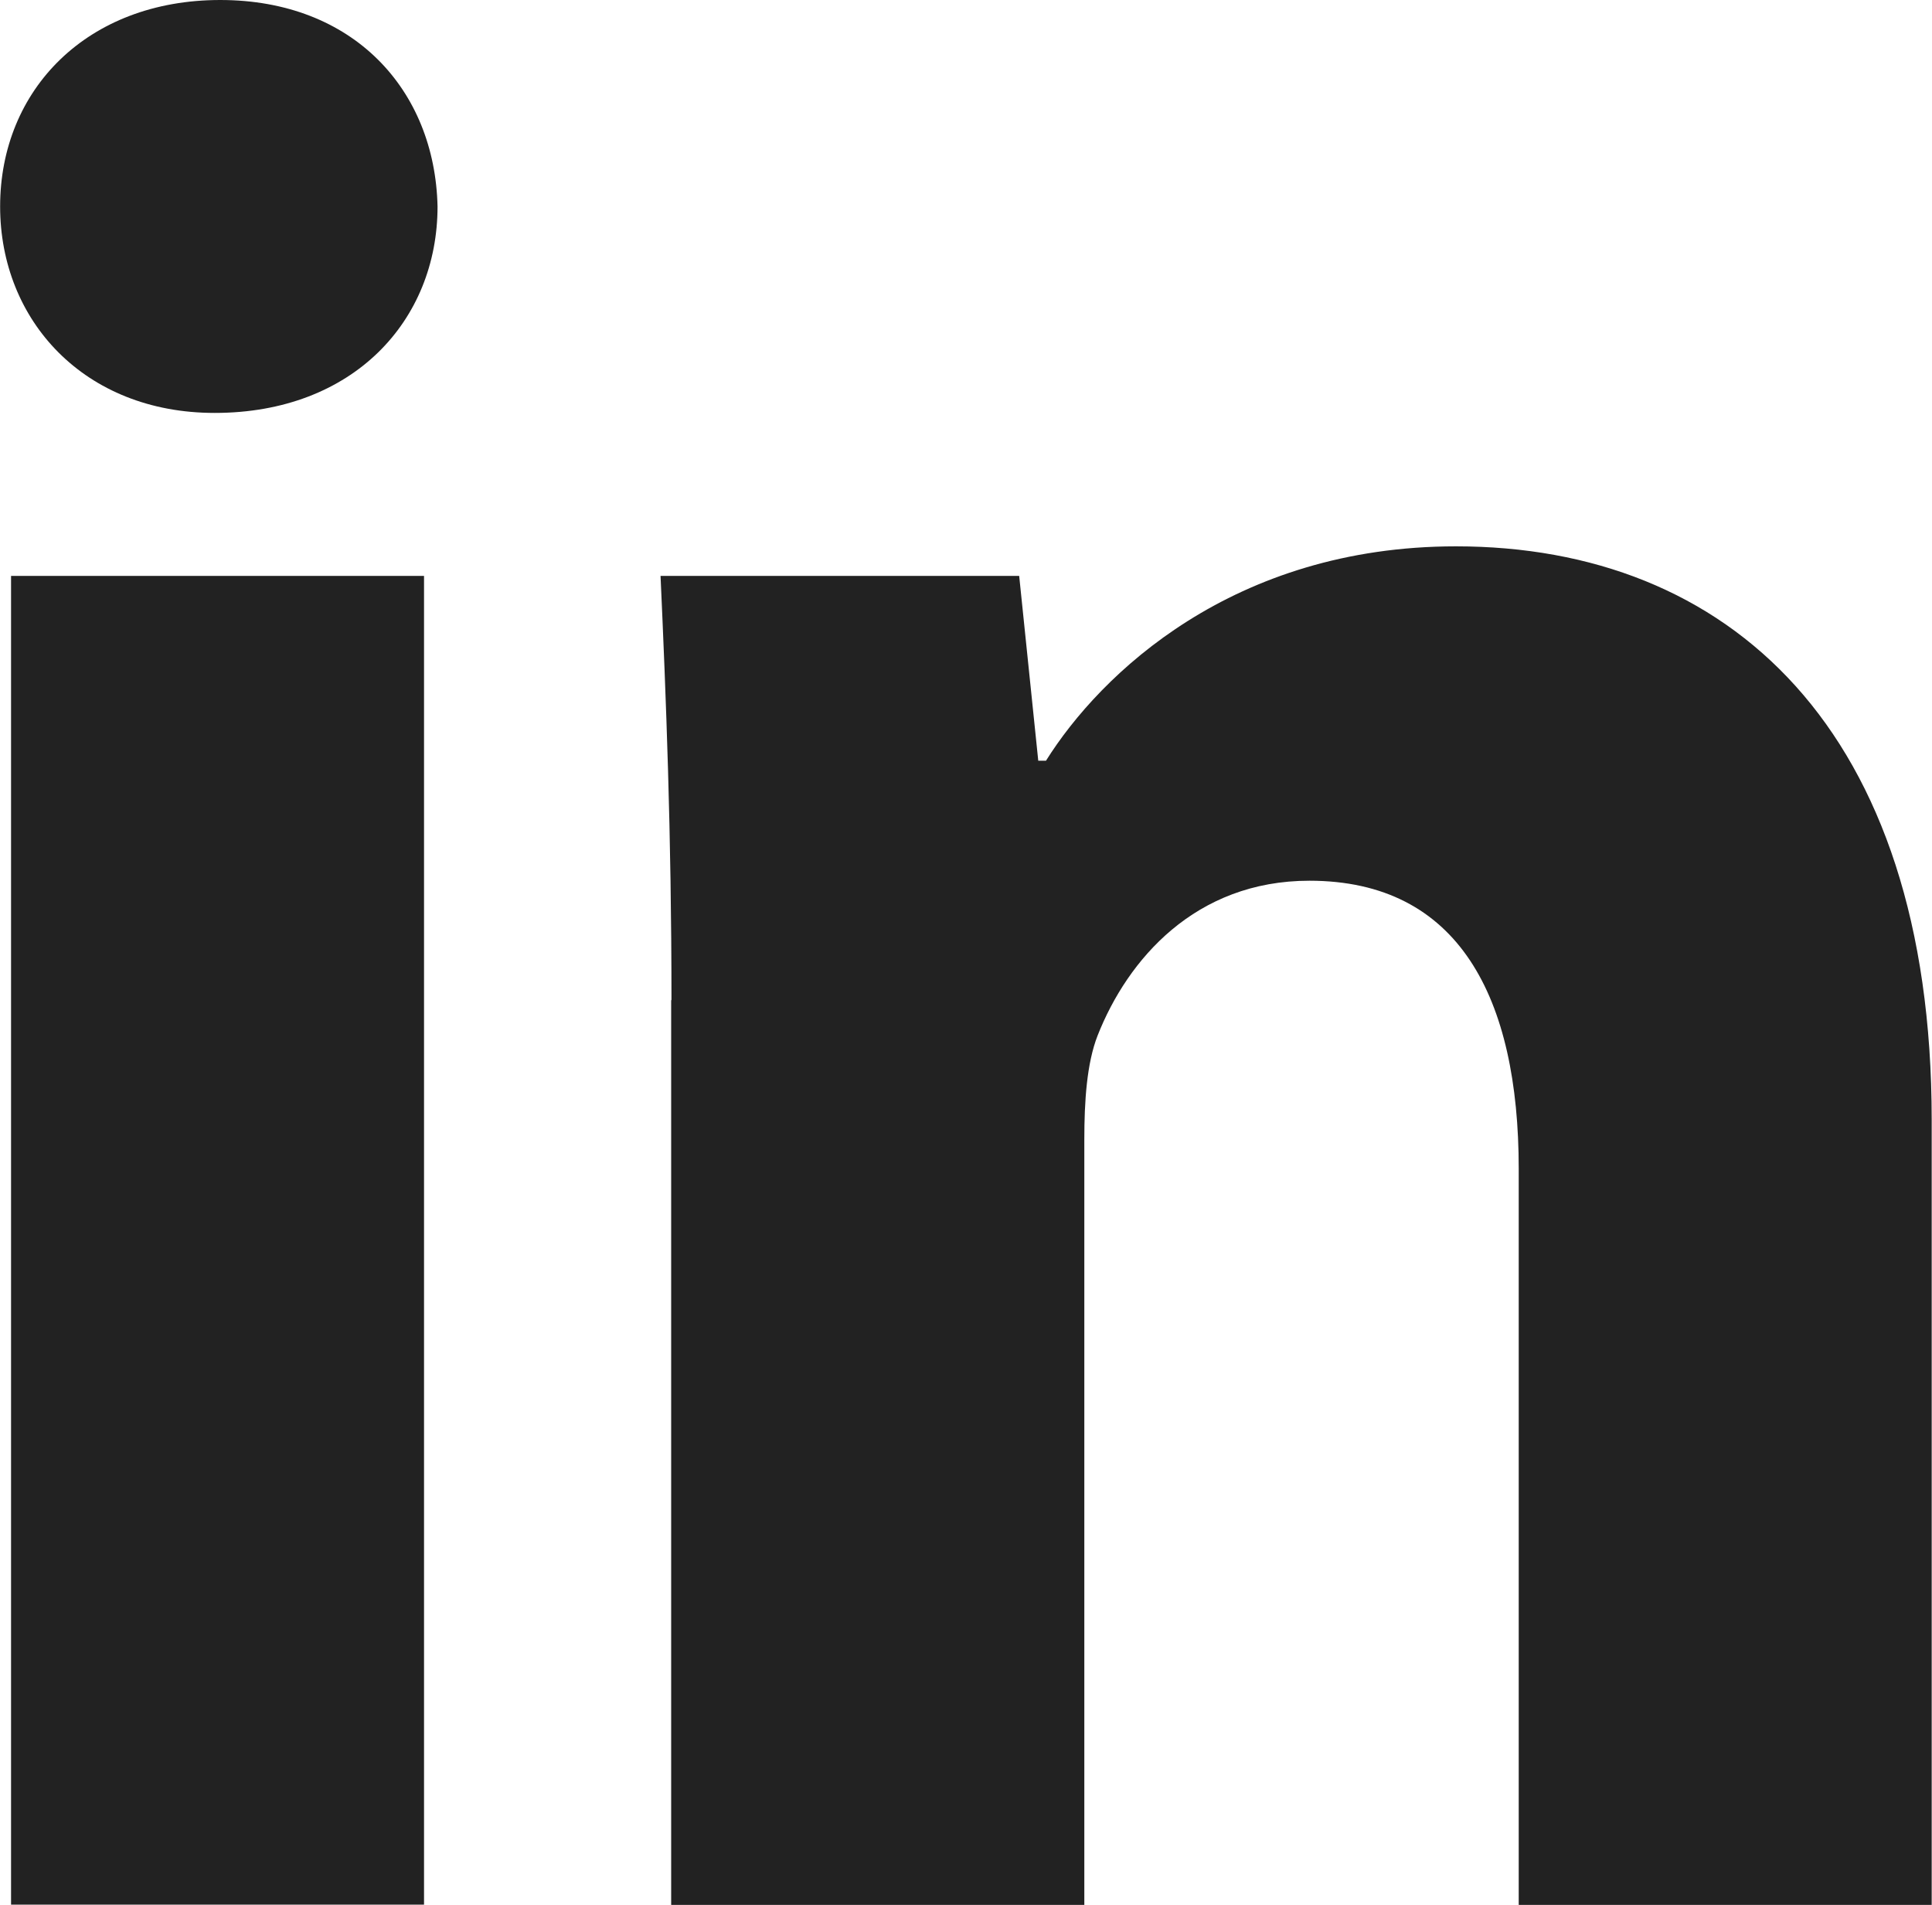 <svg id="svg2" xmlns:rdf="http://www.w3.org/1999/02/22-rdf-syntax-ns#" xmlns="http://www.w3.org/2000/svg" height="31.55" width="32" version="1.1" xmlns:cc="http://creativecommons.org/ns#" xmlns:dc="http://purl.org/dc/elements/1.1/" viewBox="0 0 32 31.554">
 <path id="path4" style="fill:#222;" d="m7.246,3.42c0,1.89-1.396,3.42-3.691,3.42-2.159,0.001-3.555-1.53-3.555-3.42,0-1.934,1.442-3.42,3.646-3.42s3.556,1.486,3.6,3.42zm-7.065,28.13v-22.01h6.841v22.01h-6.841zm10.94-14.99c0-2.745-0.091-5.04-0.181-7.02h5.941l0.316,3.061h0.128c0.902-1.44,3.102-3.551,6.792-3.551,4.5,0,7.88,3.011,7.88,9.501v13.01h-6.841v-12.2c0-2.836-0.992-4.772-3.467-4.772-1.89,0-3.013,1.305-3.509,2.565-0.18,0.46-0.22,1.09-0.22,1.72v12.69h-6.844v-14.99z"/>
</svg>
